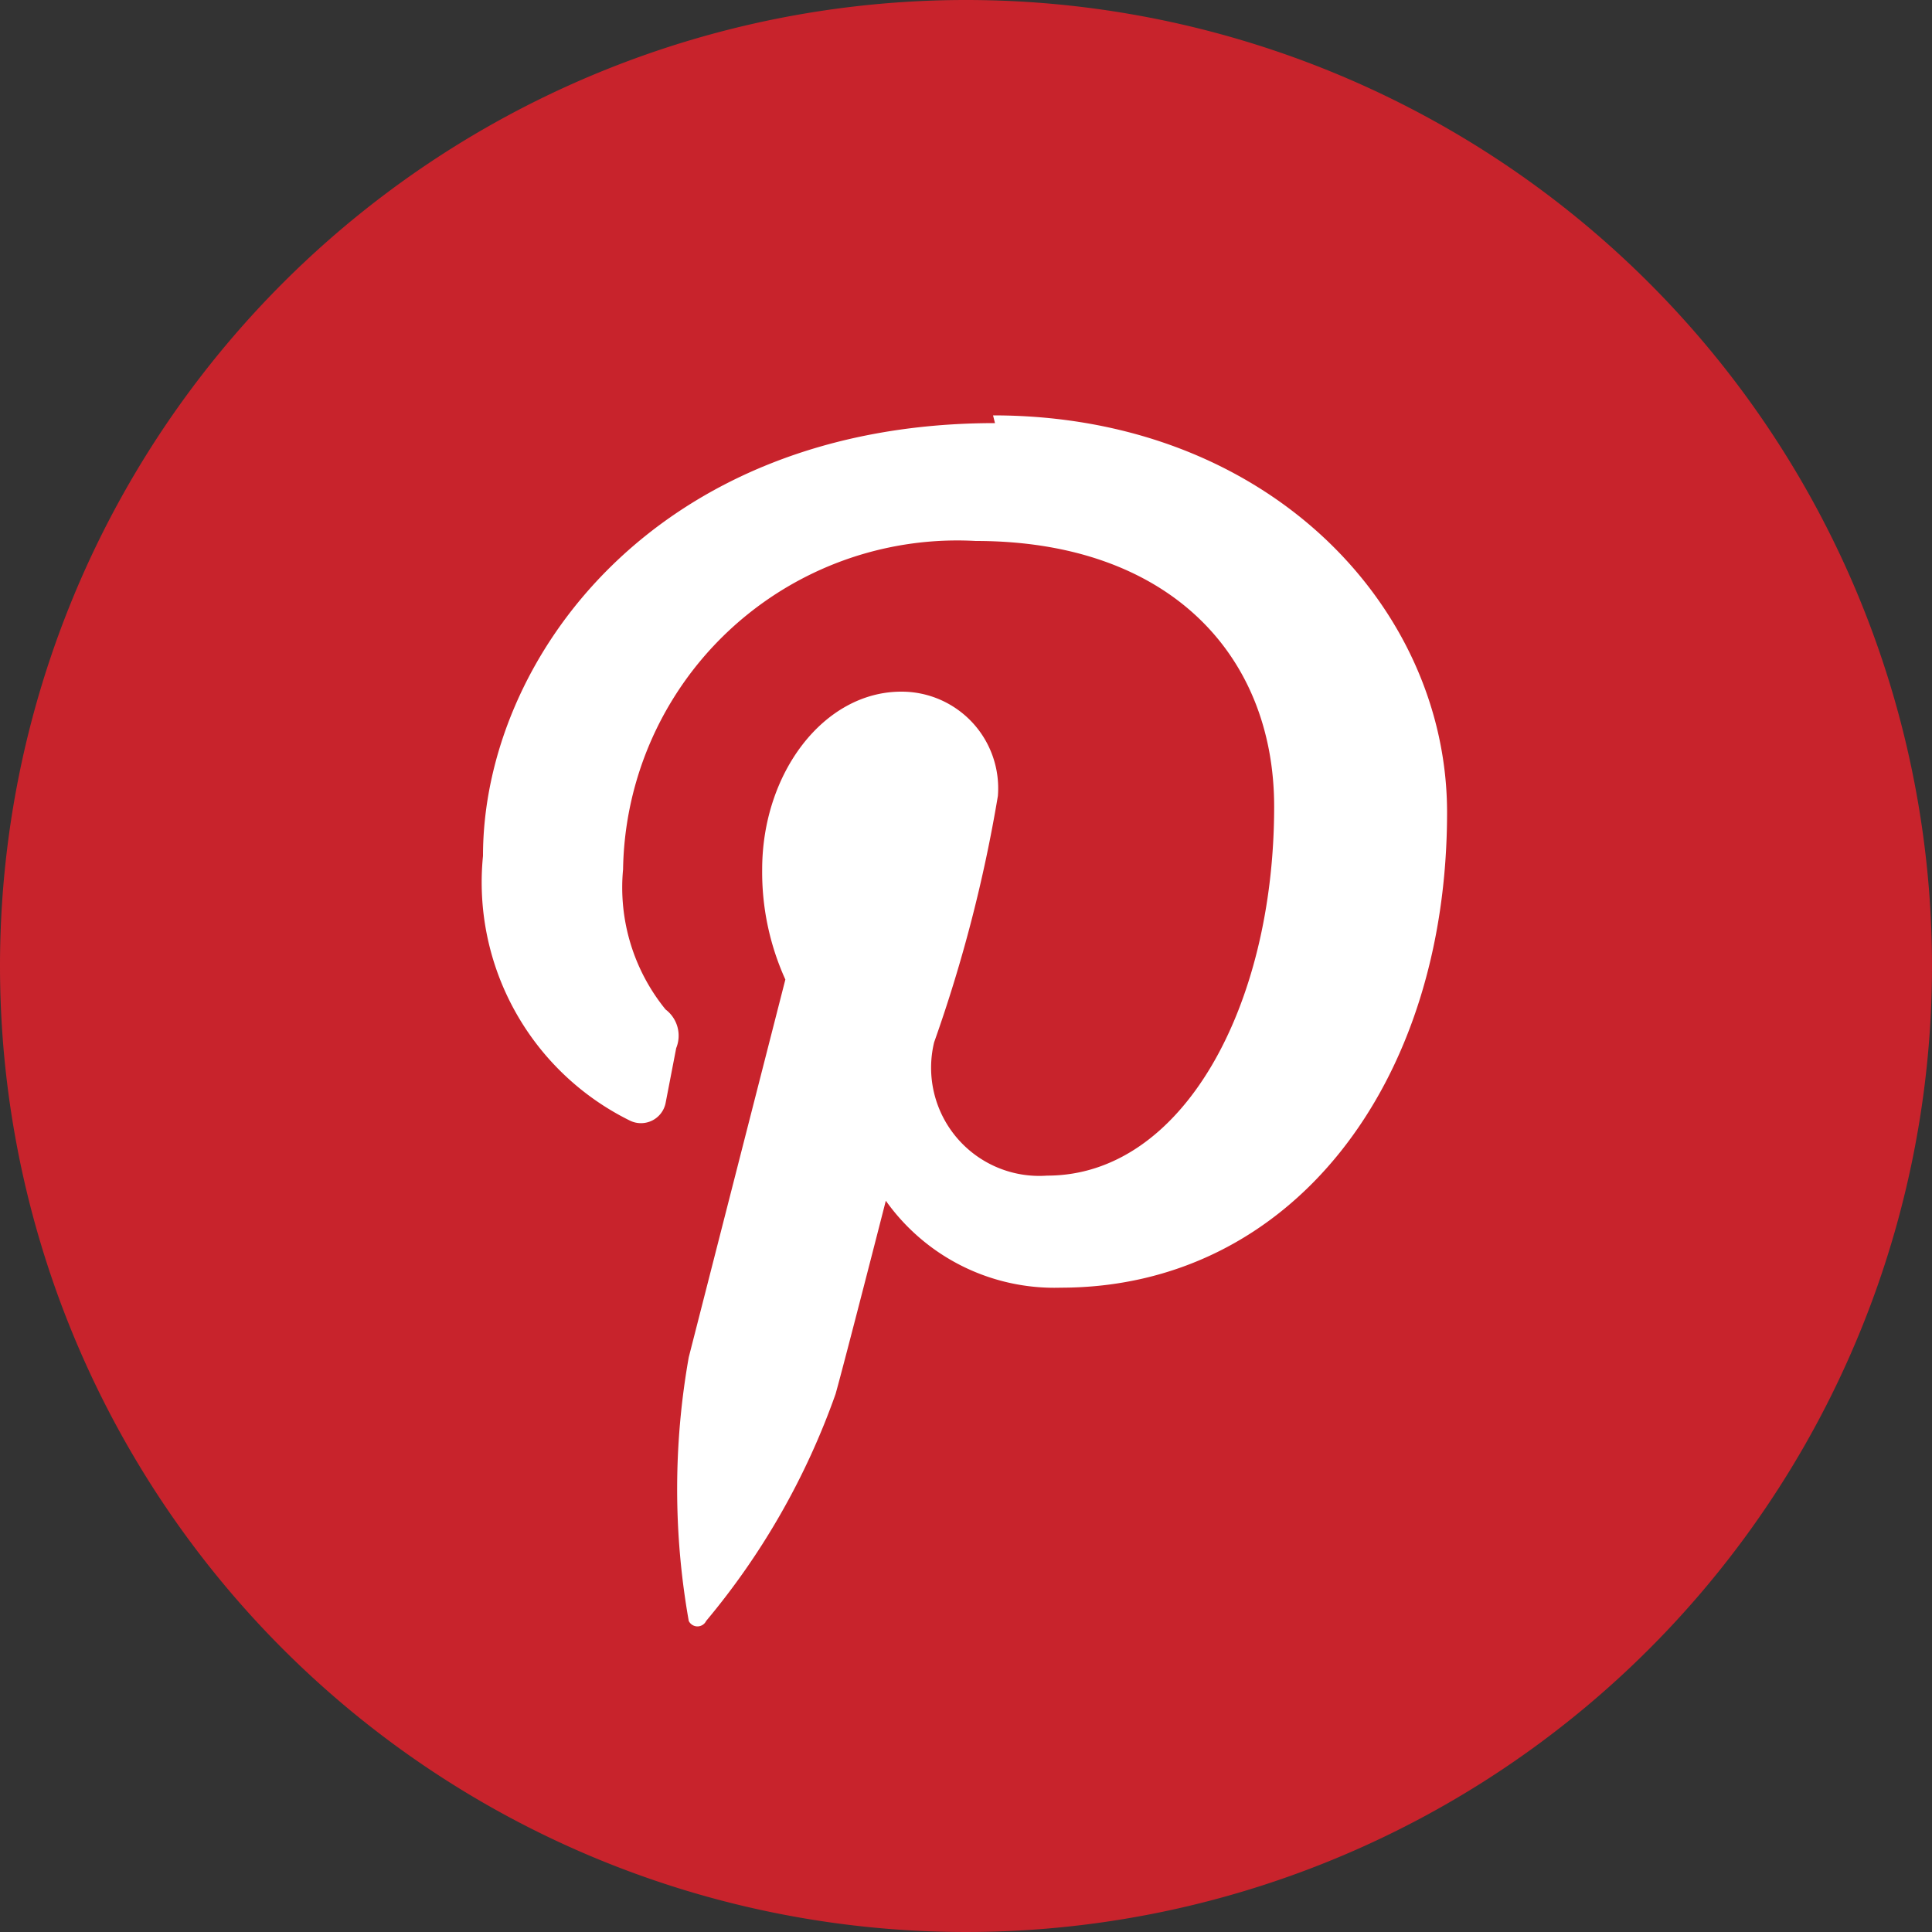 <svg id="Icons" xmlns="http://www.w3.org/2000/svg" viewBox="0 0 20 20"><rect x="0" y="0" width="20" height="20" fill="#333333" stroke="none"/><title>pinterest-round</title><g id="pinterest-round"><path d="M10,0A10,10,0,1,1,0,10,10,10,0,0,1,10,0Zm0,0" fill="#c8232c"/><path d="M10.3,4.38C6.78,4.38,5,6.83,5,8.86a2.75,2.75,0,0,0,1.52,2.74.26.26,0,0,0,.37-.18L7,10.85a.34.34,0,0,0-.11-.4A2,2,0,0,1,6.45,9,3.46,3.46,0,0,1,10.1,5.6c2,0,3.09,1.18,3.09,2.75,0,2.07-.95,3.82-2.35,3.82a1.12,1.12,0,0,1-1.17-1.38,15,15,0,0,0,.66-2.55,1,1,0,0,0-1-1.08C8.53,7.16,7.89,8,7.89,9a2.69,2.69,0,0,0,.24,1.14l-1,3.91a7.81,7.81,0,0,0,0,2.73.1.1,0,0,0,.18,0,7.61,7.61,0,0,0,1.34-2.35c.09-.32.52-2,.52-2a2.14,2.14,0,0,0,1.81.9c2.38,0,4-2.1,4-4.92,0-2.13-1.86-4.11-4.7-4.11Zm0,0" fill="#fff"/></g></svg>
